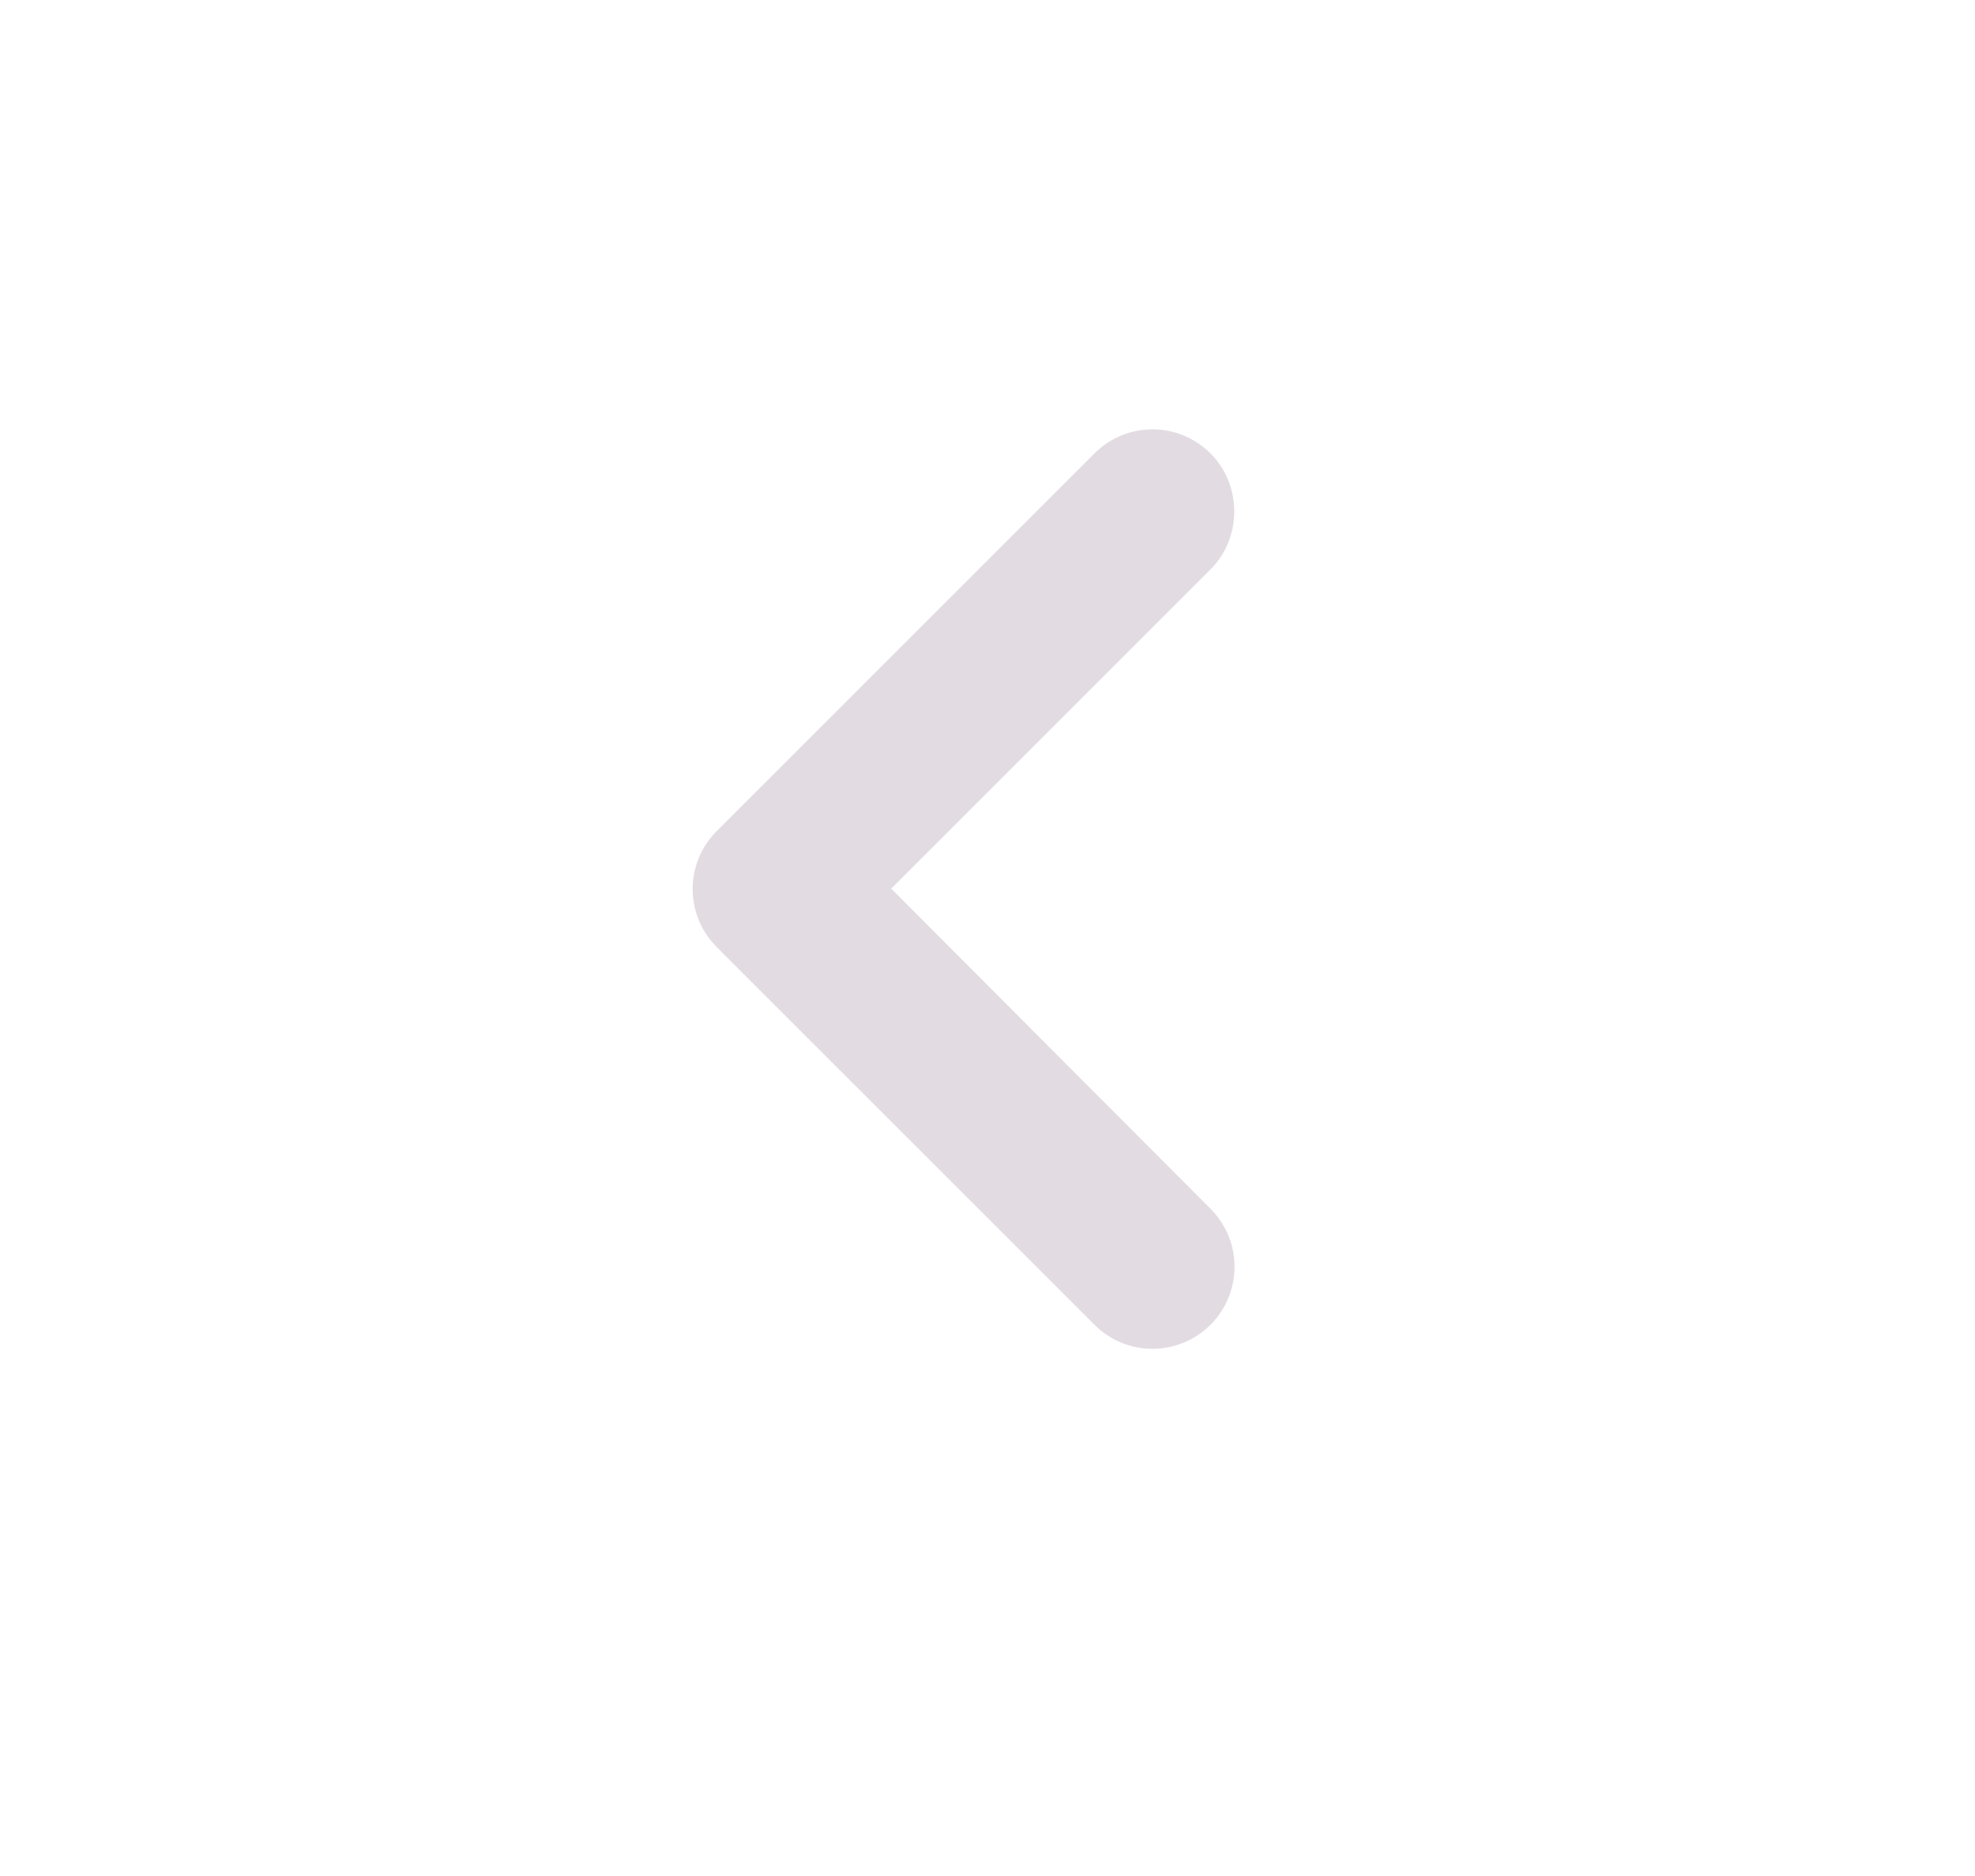 <svg width="20" height="19" viewBox="0 0 20 19" fill="none" xmlns="http://www.w3.org/2000/svg">
<path d="M12.258 4.592C11.933 4.267 11.408 4.267 11.083 4.592L7.258 8.417C6.933 8.742 6.933 9.267 7.258 9.592L11.083 13.417C11.408 13.742 11.933 13.742 12.258 13.417C12.583 13.092 12.583 12.567 12.258 12.242L9.025 9L12.258 5.767C12.583 5.442 12.575 4.908 12.258 4.592Z" fill="#E2DCE2"/>
</svg>
